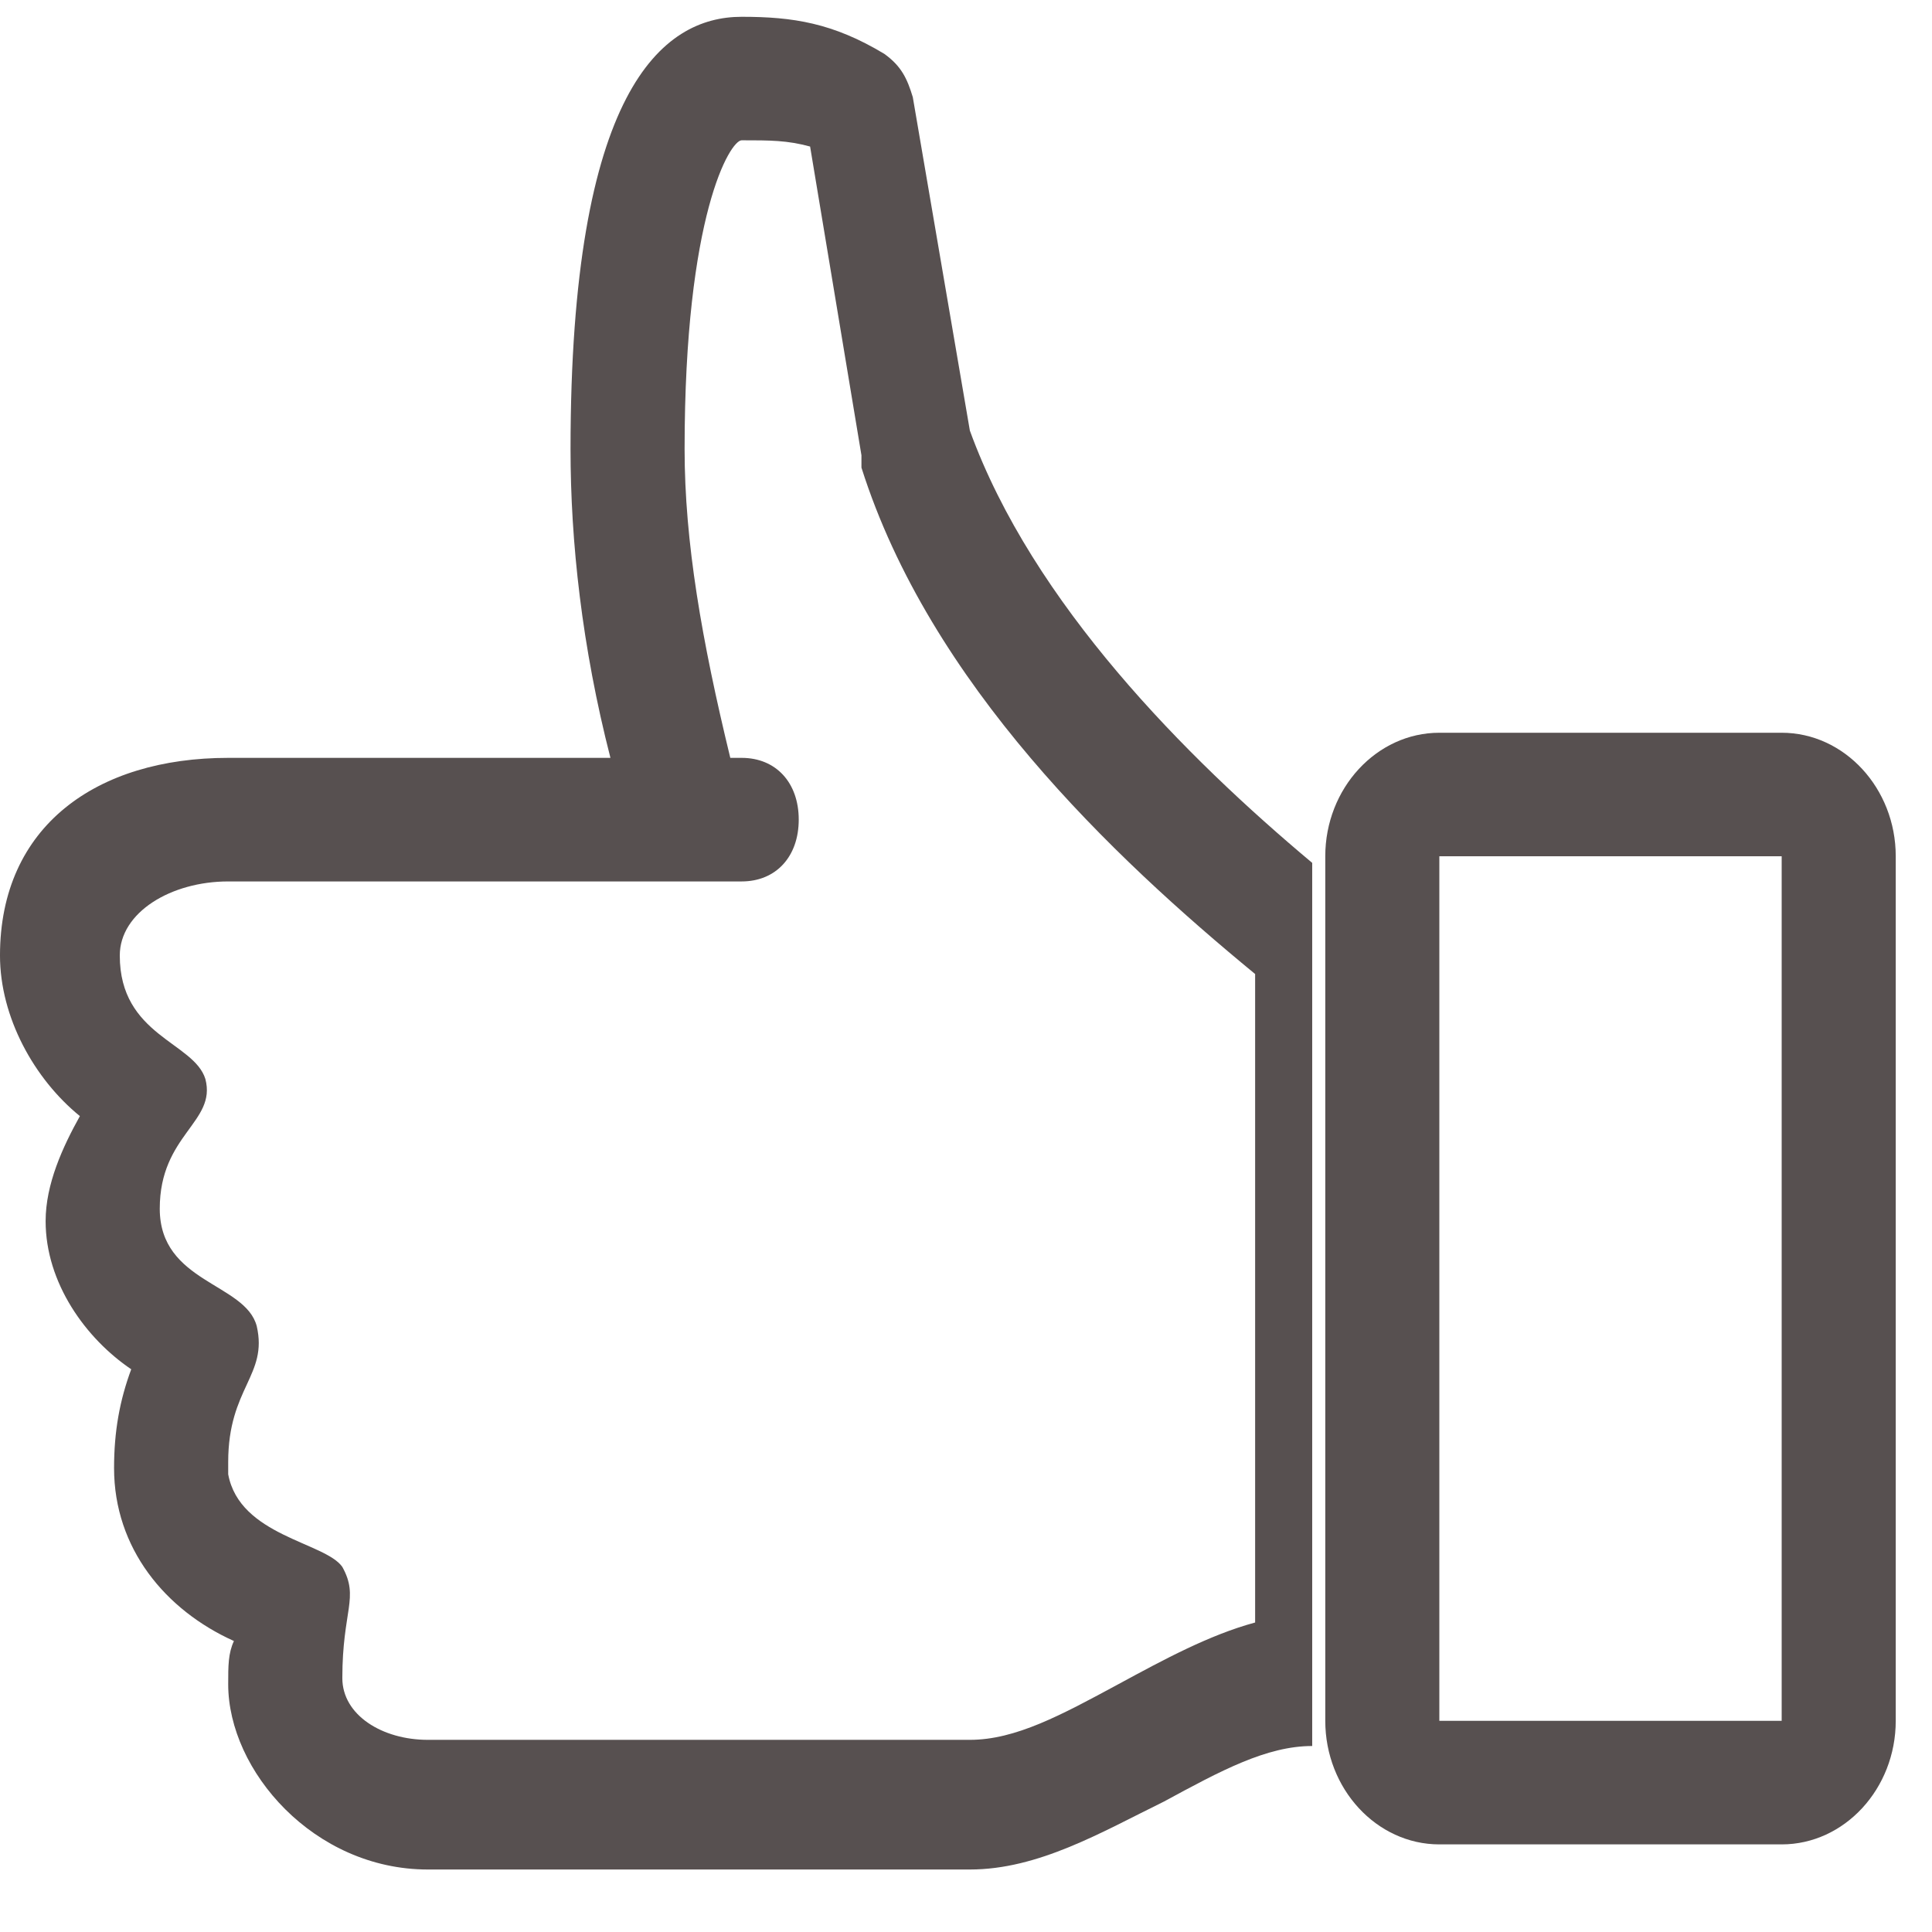 <svg width="26" height="26" viewBox="0 0 26 26" fill="none" xmlns="http://www.w3.org/2000/svg">
<path d="M-8.96454e-05 12.859C-8.96454e-05 11.114 1.305 10.199 3.071 10.199H8.215C7.831 8.703 7.678 7.291 7.678 6.044C7.678 1.224 8.906 0.226 9.981 0.226C10.672 0.226 11.21 0.309 11.901 0.725C12.131 0.891 12.208 1.057 12.284 1.307L13.052 5.795C13.897 8.122 15.97 10.199 17.659 11.612V23.497C17.045 23.497 16.43 23.829 15.663 24.245C14.818 24.66 13.974 25.159 13.052 25.159H5.758C4.223 25.159 3.071 23.829 3.071 22.666C3.071 22.416 3.071 22.25 3.148 22.084C2.226 21.669 1.535 20.837 1.535 19.757C1.535 19.258 1.612 18.843 1.766 18.427C1.152 18.012 0.614 17.264 0.614 16.433C0.614 15.934 0.844 15.435 1.075 15.02C0.461 14.521 -8.96454e-05 13.69 -8.96454e-05 12.859ZM1.612 12.859C1.612 13.939 2.61 14.022 2.764 14.521C2.917 15.103 2.15 15.269 2.15 16.266C2.15 17.264 3.301 17.264 3.455 17.846C3.608 18.51 3.071 18.677 3.071 19.674V19.84C3.225 20.671 4.376 20.754 4.607 21.087C4.837 21.502 4.607 21.669 4.607 22.583C4.607 23.081 5.144 23.414 5.758 23.414H13.052C13.666 23.414 14.281 23.081 15.049 22.666C15.663 22.333 16.277 22.001 16.891 21.835V13.108C14.972 11.529 12.515 9.202 11.593 6.293V6.127L10.902 1.972C10.595 1.888 10.365 1.888 9.981 1.888C9.828 1.888 9.213 2.886 9.213 6.044C9.213 7.291 9.444 8.62 9.828 10.199H9.981C10.442 10.199 10.749 10.532 10.749 11.03C10.749 11.529 10.442 11.862 9.981 11.862H3.071C2.303 11.862 1.612 12.277 1.612 12.859Z" fill="#575050"/>
<path d="M19.37 24.821H23.977C24.821 24.821 25.512 24.073 25.512 23.158V11.523C25.512 10.609 24.821 9.861 23.977 9.861H19.37C18.526 9.861 17.835 10.609 17.835 11.523V23.158C17.835 24.073 18.526 24.821 19.37 24.821ZM23.977 11.523V23.158H19.37V11.523H23.977Z" fill="#575050"/>
</svg>
